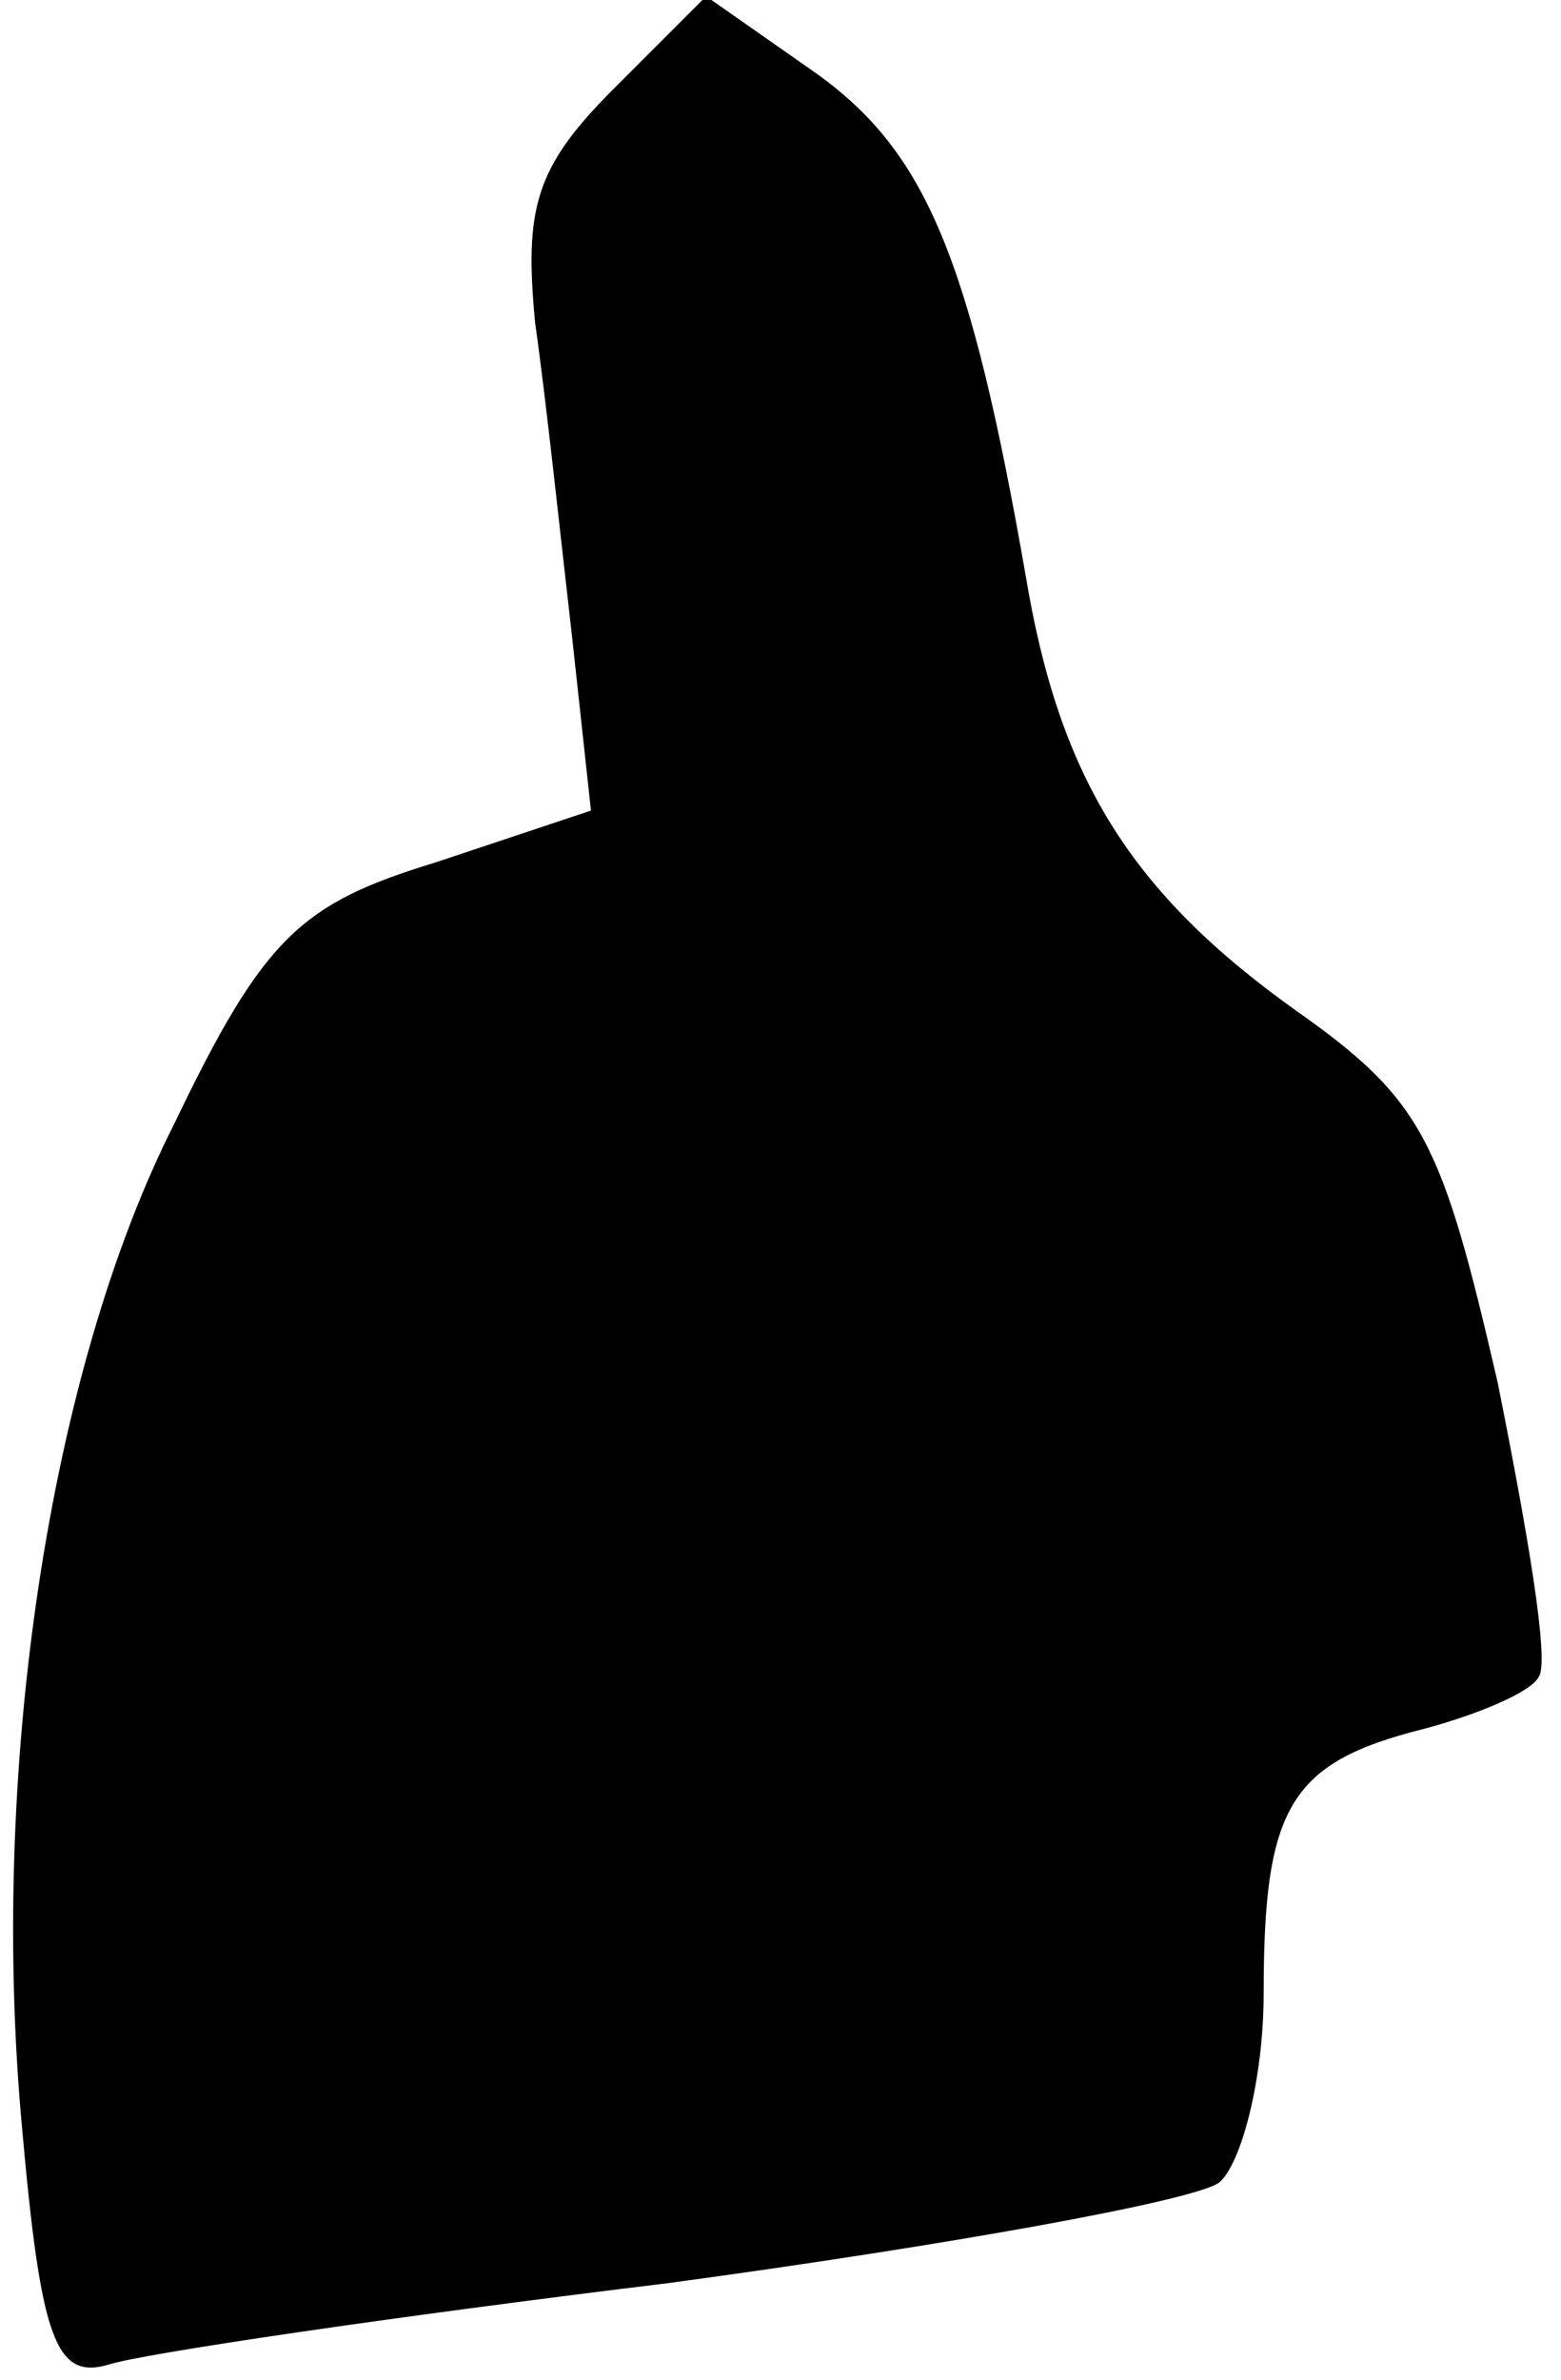 <?xml version="1.0" standalone="no"?>
<!DOCTYPE svg PUBLIC "-//W3C//DTD SVG 20010904//EN"
 "http://www.w3.org/TR/2001/REC-SVG-20010904/DTD/svg10.dtd">
<svg version="1.0" xmlns="http://www.w3.org/2000/svg"
 width="42pt" height="64pt" viewBox="0 0 42 64"
 preserveAspectRatio="xMidYMid meet">
<g transform="translate(0,64) scale(0.1,-0.1)"
fill="#000000" stroke="none">
<path fill="#000000" stroke="none" d="M165 616 c-21 -21 -24 -32 -21 -63 3
-21 7 -59 10 -85 l5 -46 -42 -14 c-36 -11 -46 -20 -70 -70 -34 -67 -50 -175
-41 -271 5 -56 9 -67 23 -63 9 3 77 13 151 22 74 10 141 22 148 27 6 5 12 28
12 51 0 50 7 62 43 71 15 4 29 10 31 14 3 4 -3 39 -11 79 -15 65 -20 76 -54
100 -45 32 -64 63 -73 117 -15 86 -27 114 -56 135 l-30 21 -25 -25z"/>
</g>
</svg>

